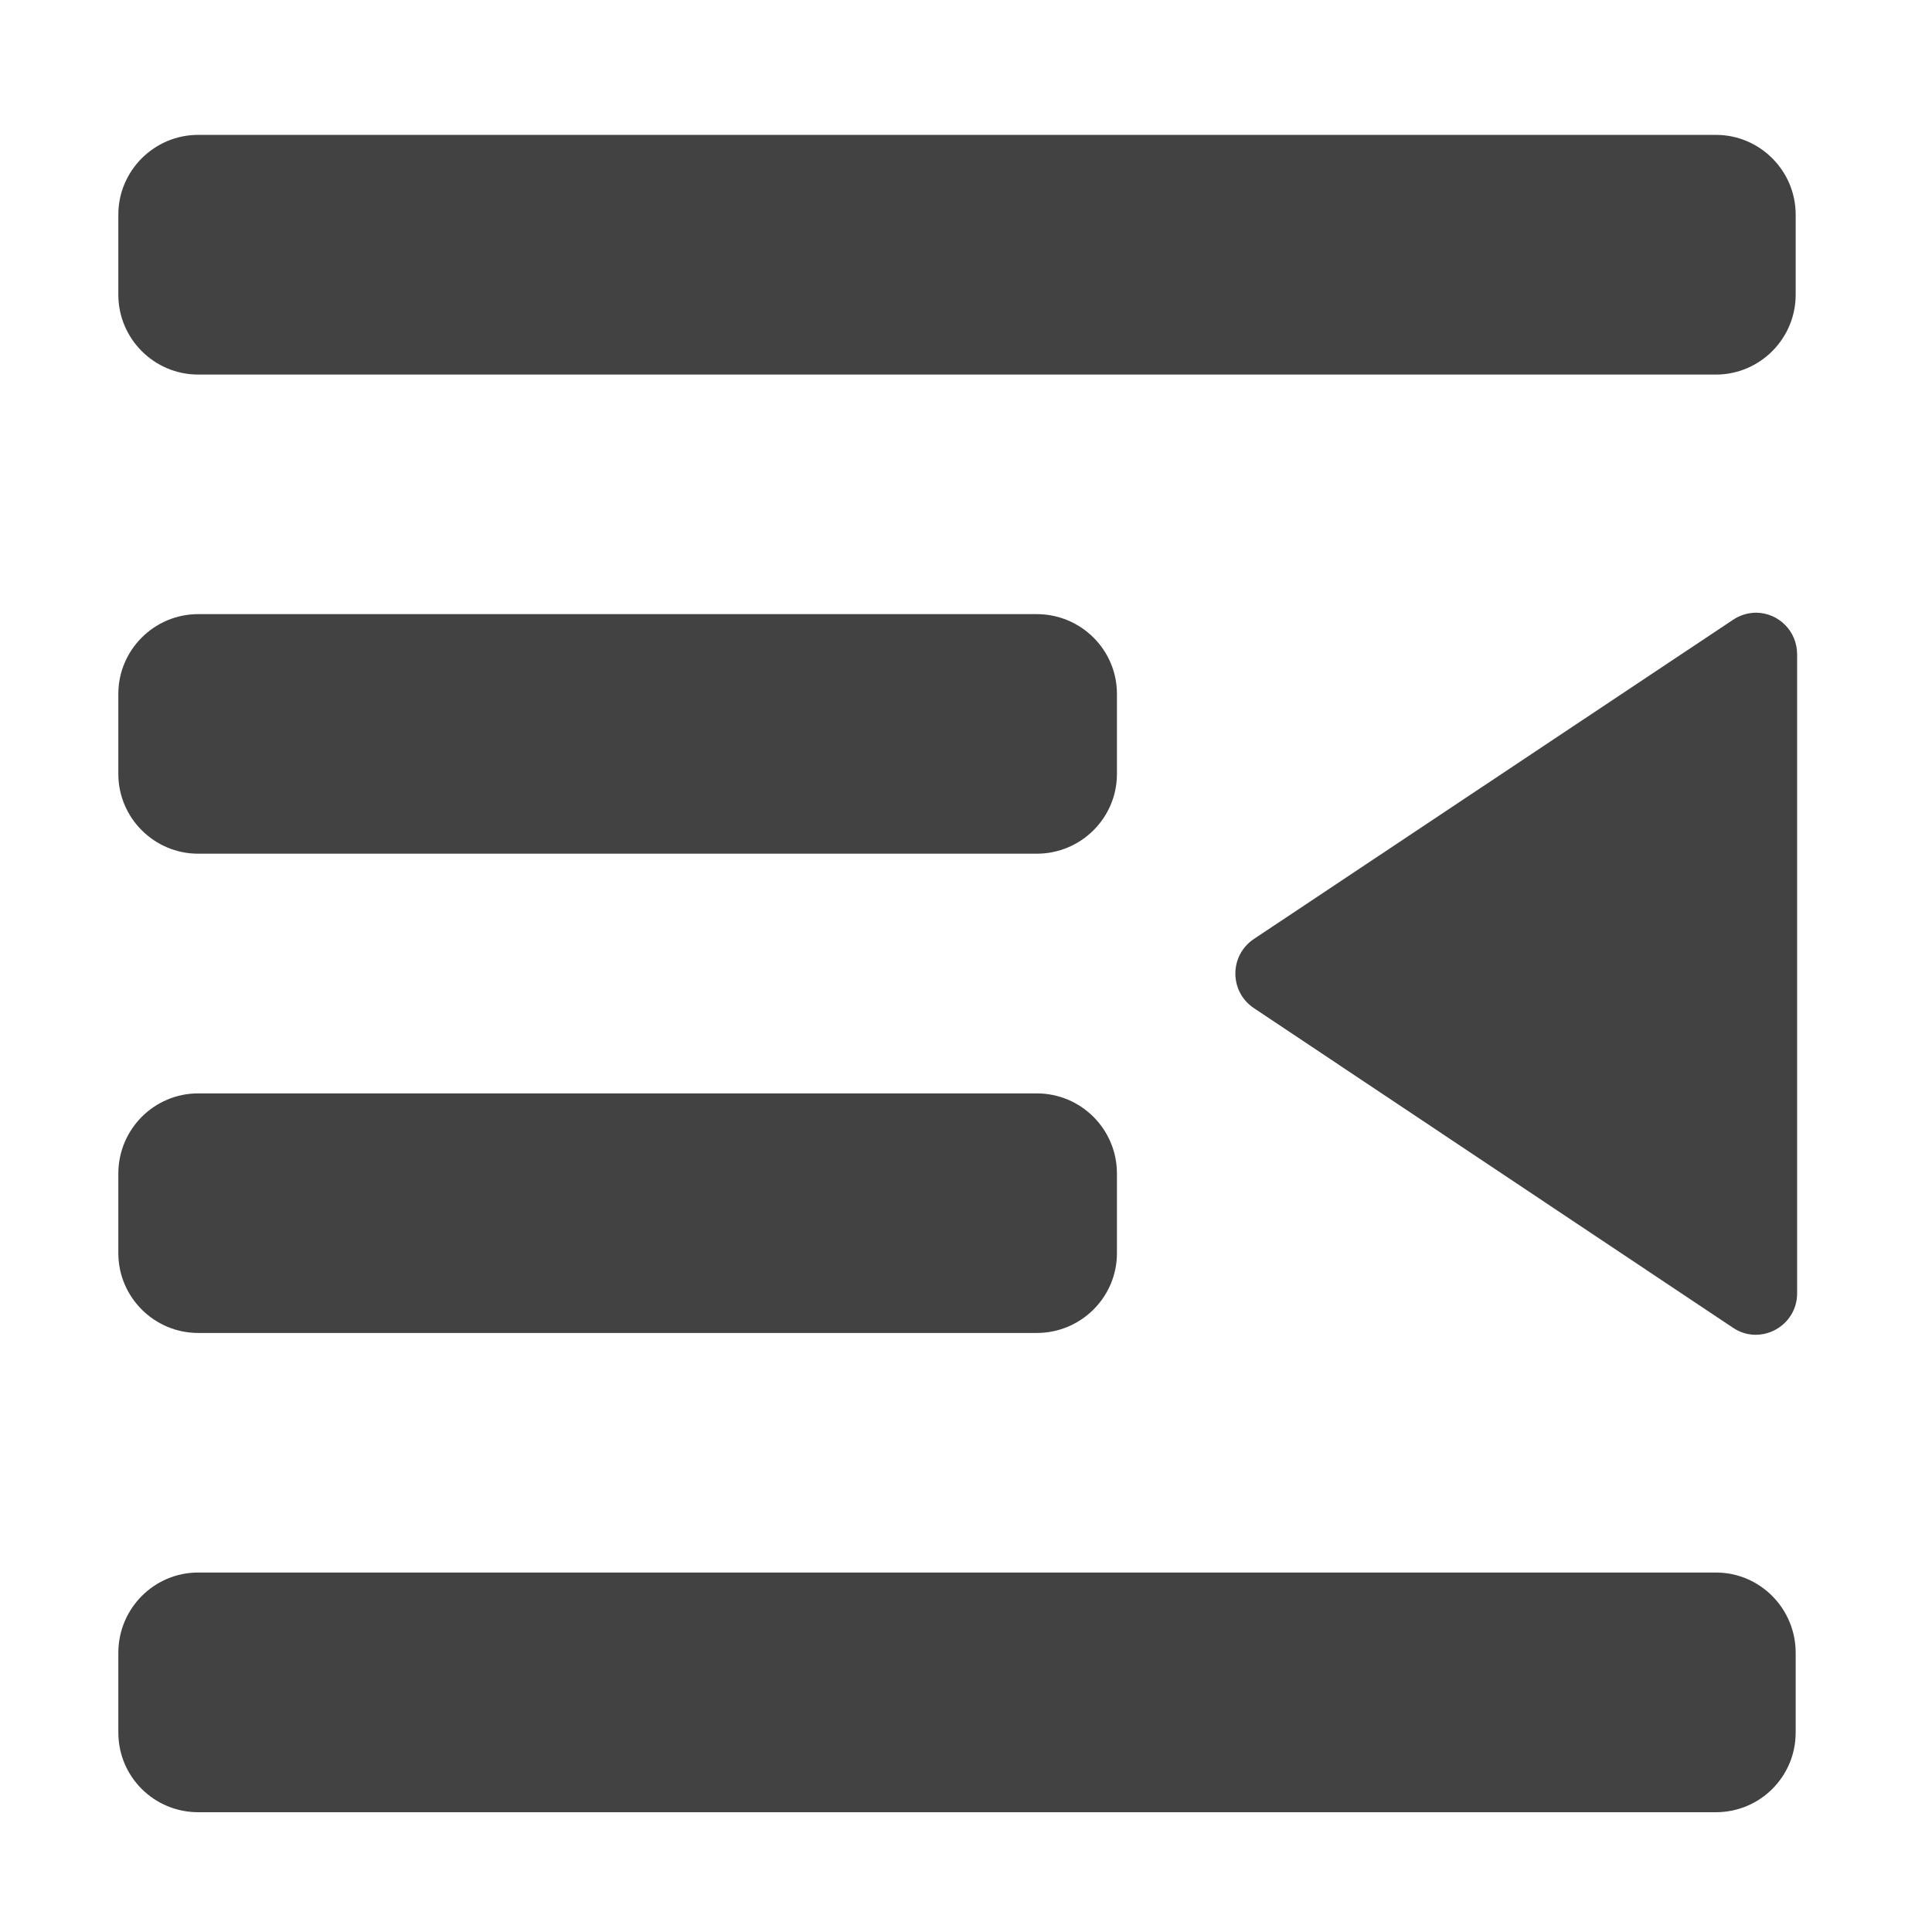 <?xml version="1.0" encoding="UTF-8"?>
<svg xmlns="http://www.w3.org/2000/svg" xmlns:xlink="http://www.w3.org/1999/xlink" width="16px" height="16px" viewBox="0 0 16 16" version="1.1">
<g id="surface1">
<path style=" stroke:none;fill-rule:nonzero;fill:rgb(25.882%,25.882%,25.882%);fill-opacity:1;" d="M 1.641 1.117 L 14.211 1.117 C 14.574 1.117 14.871 1.414 14.871 1.777 L 14.871 2.441 C 14.871 2.805 14.574 3.102 14.211 3.102 L 1.641 3.102 C 1.277 3.102 0.98 2.805 0.98 2.441 L 0.98 1.777 C 0.98 1.414 1.277 1.117 1.641 1.117 Z M 1.641 1.117 "/>
<path style=" stroke:none;fill-rule:nonzero;fill:rgb(25.882%,25.882%,25.882%);fill-opacity:1;" d="M 1.641 13.023 L 14.211 13.023 C 14.574 13.023 14.871 13.32 14.871 13.688 L 14.871 14.348 C 14.871 14.715 14.574 15.008 14.211 15.008 L 1.641 15.008 C 1.277 15.008 0.98 14.715 0.98 14.348 L 0.98 13.688 C 0.98 13.32 1.277 13.023 1.641 13.023 Z M 1.641 13.023 "/>
<path style=" stroke:none;fill-rule:nonzero;fill:rgb(25.882%,25.882%,25.882%);fill-opacity:1;" d="M 1.641 5.086 L 8.586 5.086 C 8.953 5.086 9.25 5.383 9.25 5.746 L 9.25 6.41 C 9.25 6.773 8.953 7.07 8.586 7.07 L 1.641 7.07 C 1.277 7.07 0.98 6.773 0.98 6.41 L 0.98 5.746 C 0.98 5.383 1.277 5.086 1.641 5.086 Z M 1.641 5.086 "/>
<path style=" stroke:none;fill-rule:nonzero;fill:rgb(25.882%,25.882%,25.882%);fill-opacity:1;" d="M 1.641 9.055 L 8.586 9.055 C 8.953 9.055 9.25 9.352 9.25 9.719 L 9.25 10.379 C 9.25 10.742 8.953 11.039 8.586 11.039 L 1.641 11.039 C 1.277 11.039 0.98 10.742 0.98 10.379 L 0.98 9.719 C 0.98 9.352 1.277 9.055 1.641 9.055 Z M 1.641 9.055 "/>
<path style=" stroke:none;fill-rule:nonzero;fill:rgb(25.882%,25.882%,25.882%);fill-opacity:1;" d="M 14.547 5.074 C 14.734 5.078 14.883 5.23 14.883 5.418 L 14.883 10.711 C 14.883 10.984 14.578 11.148 14.352 10.996 L 10.383 8.348 C 10.18 8.211 10.18 7.914 10.383 7.777 L 14.352 5.133 C 14.41 5.094 14.477 5.074 14.547 5.074 Z M 14.547 5.074 "/>
</g>
</svg>
